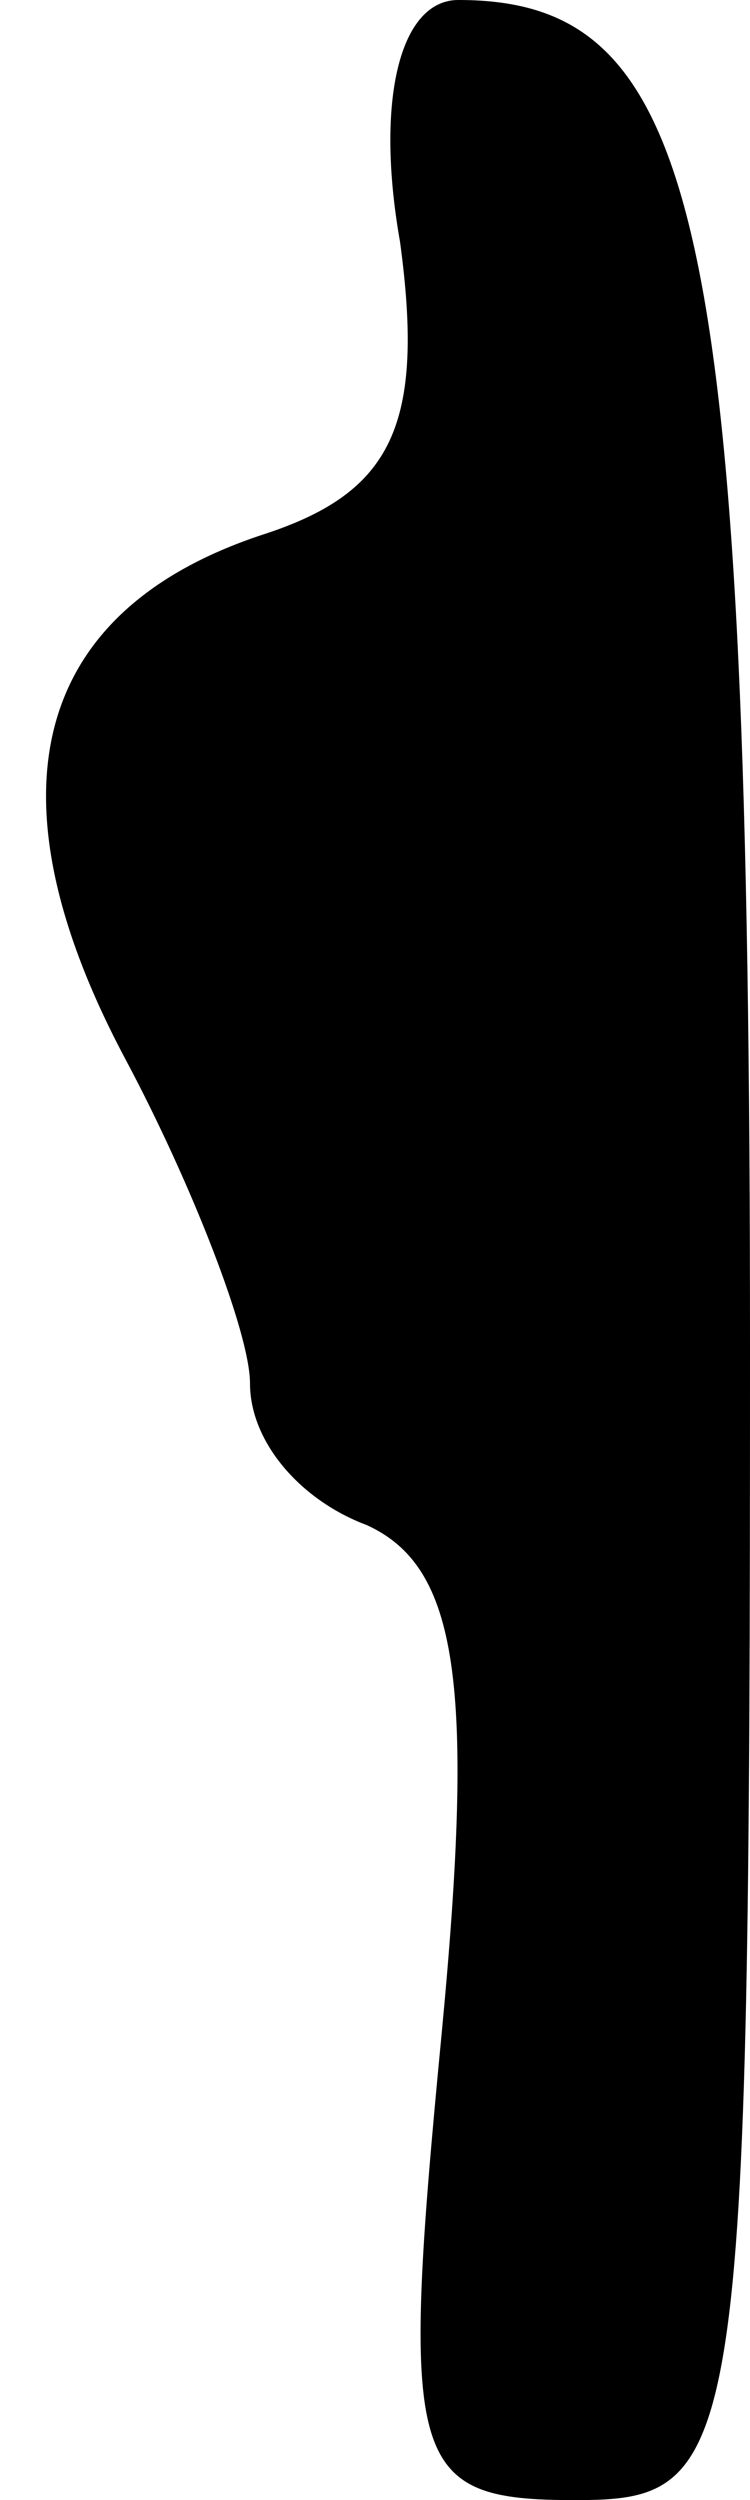 <?xml version="1.0" standalone="no"?>
<!DOCTYPE svg PUBLIC "-//W3C//DTD SVG 20010904//EN"
 "http://www.w3.org/TR/2001/REC-SVG-20010904/DTD/svg10.dtd">
<svg version="1.0" xmlns="http://www.w3.org/2000/svg"
 width="9pt" height="30pt" viewBox="0 0 9 30"
 preserveAspectRatio="xMidYMid meet">
<g transform="translate(0,30) scale(0.1,-0.1)"
fill="#000000" stroke="none">
<path fill="#000000" stroke="none" d="M48 271 c3 -22 -1 -30 -16 -35 -28 -9
-34 -31 -17 -63 8 -15 15 -33 15 -39 0 -7 6 -14 14 -17 11 -5 13 -19 9 -61 -5
-52 -4 -56 16 -56 20 0 21 4 21 138 0 136 -6 162 -35 162 -7 0 -10 -12 -7 -29z"/>
</g>
</svg>
